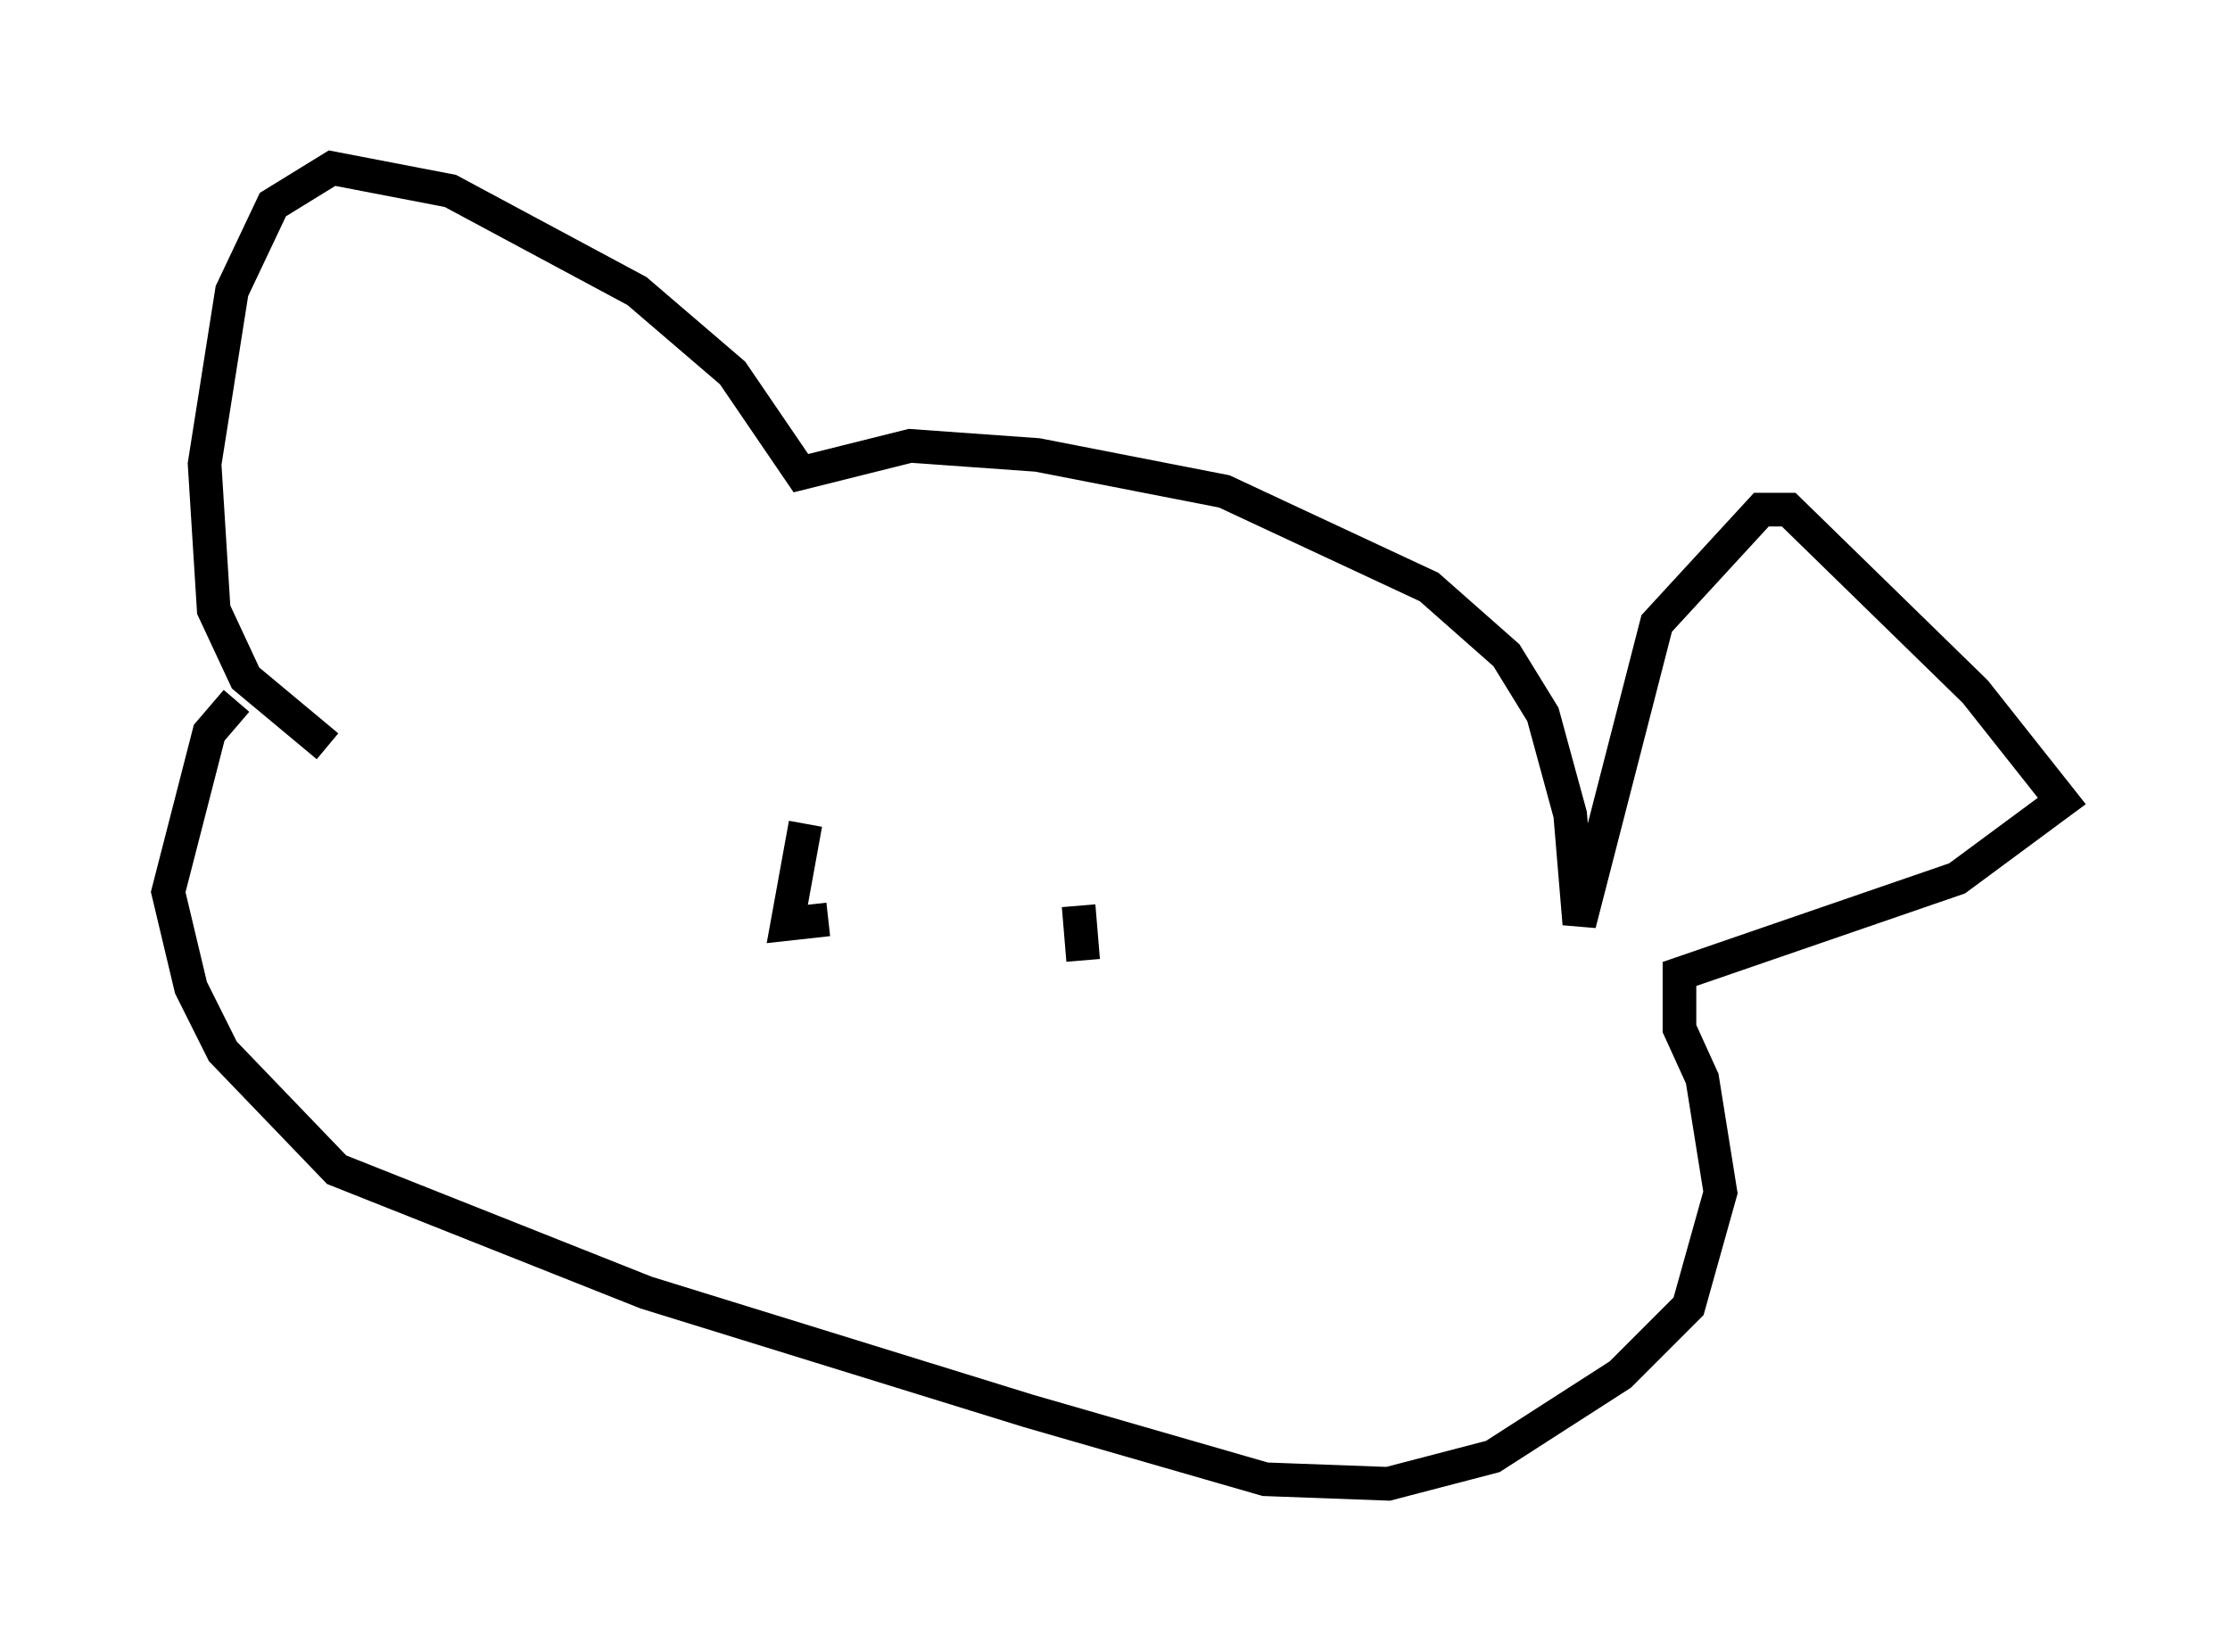 <?xml version="1.0" encoding="utf-8" ?>
<svg baseProfile="full" height="49.106" version="1.1" width="66.292" xmlns="http://www.w3.org/2000/svg" xmlns:ev="http://www.w3.org/2001/xml-events" xmlns:xlink="http://www.w3.org/1999/xlink"><defs /><rect fill="white" height="49.106" width="66.292" x="0" y="0" /><path d="M15.419, 23.268 m-5.683, -1.083 l-2.436, -2.03 -0.947, -2.03 l-0.271, -4.33 0.812, -5.142 l1.218, -2.571 1.759, -1.083 l3.518, 0.677 5.548, 2.977 l2.842, 2.436 2.03, 2.977 l3.248, -0.812 3.789, 0.271 l5.548, 1.083 6.089, 2.842 l2.3, 2.03 1.083, 1.759 l0.812, 2.977 0.271, 3.248 l2.3, -8.931 3.112, -3.383 l0.812, 0.0 5.548, 5.413 l2.571, 3.248 -3.112, 2.3 l-8.254, 2.842 0.0, 1.624 l0.677, 1.488 0.541, 3.383 l-0.947, 3.383 -2.03, 2.03 l-3.789, 2.436 -3.112, 0.812 l-3.654, -0.135 -7.036, -2.03 l-11.367, -3.518 -9.202, -3.654 l-3.383, -3.518 -0.947, -1.894 l-0.677, -2.842 1.218, -4.736 l0.812, -0.947 m16.915, 3.654 l-0.541, 2.977 1.218, -0.135 m7.442, -0.406 l0.135, 1.624 m-2.977, 7.307 " fill="none" stroke="black" stroke-width="1" /></svg>